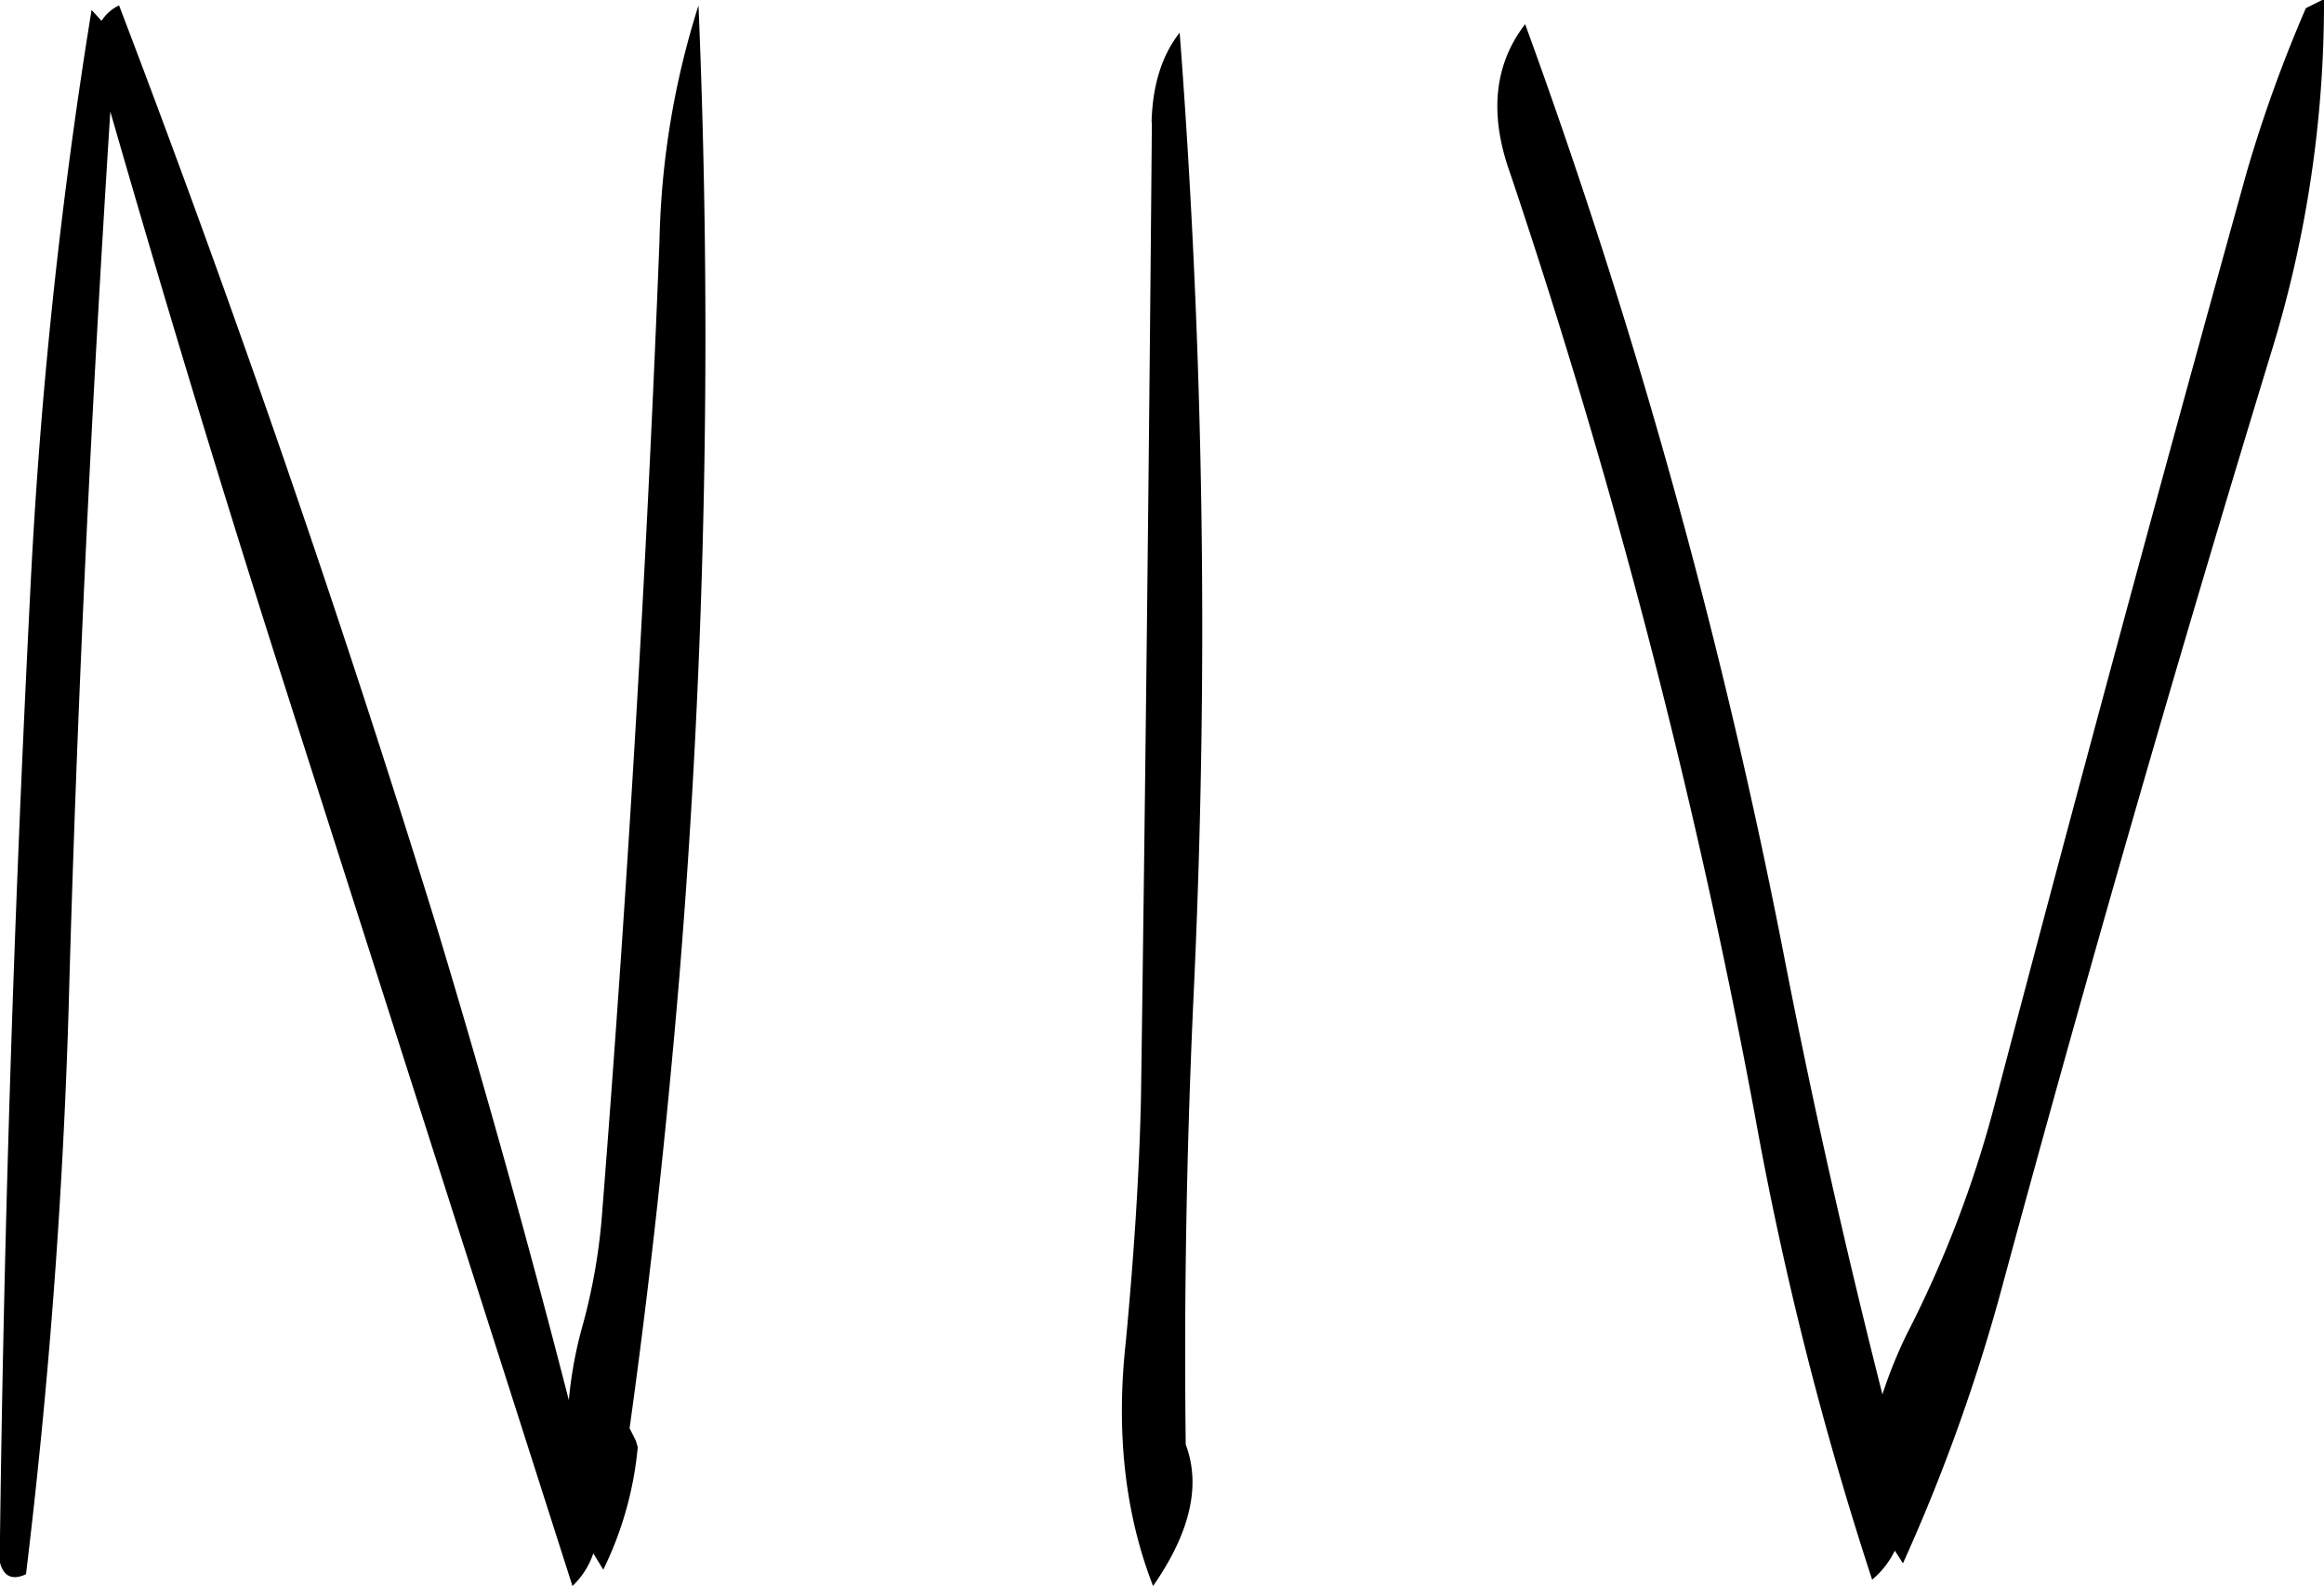 <svg id="Layer_1" data-name="Layer 1" xmlns="http://www.w3.org/2000/svg" viewBox="0 0 307.56 209.88"><defs><style>.cls-1{fill-rule:evenodd;}</style></defs><path class="cls-1" d="M160.68,196.56l-1.32-1.44A691.46,691.46,0,0,0,151.2,273q-3.24,63.9-4,127.44c.48,2,1.68,2.52,3.48,1.68q4.5-37.08,5.64-74.76c1.08-39.72,3-79.32,5.52-118.8,7.08,24.6,14.52,49.2,22.44,74L223,403.68a10.61,10.61,0,0,0,2.76-4.32l1.32,2.16a46.59,46.59,0,0,0,4.56-16.2l-.24-.84-.84-1.68c2.76-19.8,4.92-39.84,6.6-59.88a1044.26,1044.26,0,0,0,2.52-128.4,110,110,0,0,0-5.16,31.08q-2.52,64.26-7.56,128.28a78.18,78.18,0,0,1-2.76,15.84,55.05,55.05,0,0,0-1.68,9.36c-5.4-21-11.28-42.12-17.64-63.12q-18.9-61.2-41.88-121.44A5.47,5.47,0,0,0,160.68,196.56Zm139,13.44q-.54,64.44-1.44,129c-.24,10.8-1,21.6-2,32.28q-2,18,3.6,32.4,7.38-10.62,4.32-18.72c-.24-19.56.12-39,1-58.56a1038.17,1038.17,0,0,0-1.8-128.28Q299.82,202.62,299.64,210ZM452.4,194.88a184.63,184.63,0,0,0-7.8,21.6Q427.5,278,411.12,340.32a149,149,0,0,1-11.52,30,62.6,62.6,0,0,0-3.24,8c-4.68-18.48-9.12-37.92-13.08-58.32a813.69,813.69,0,0,0-34.2-123c-4.08,5.28-4.8,11.88-2,19.68a918.85,918.85,0,0,1,32.4,124.68A459.94,459.94,0,0,0,395,402.84a11.53,11.53,0,0,0,3-3.84l1.08,1.68a241.45,241.45,0,0,0,13.32-37.32q16.74-61.74,35.4-122.88a156.8,156.8,0,0,0,7-46.68h-.24Z" transform="translate(-147.24 -193.8)"/></svg>